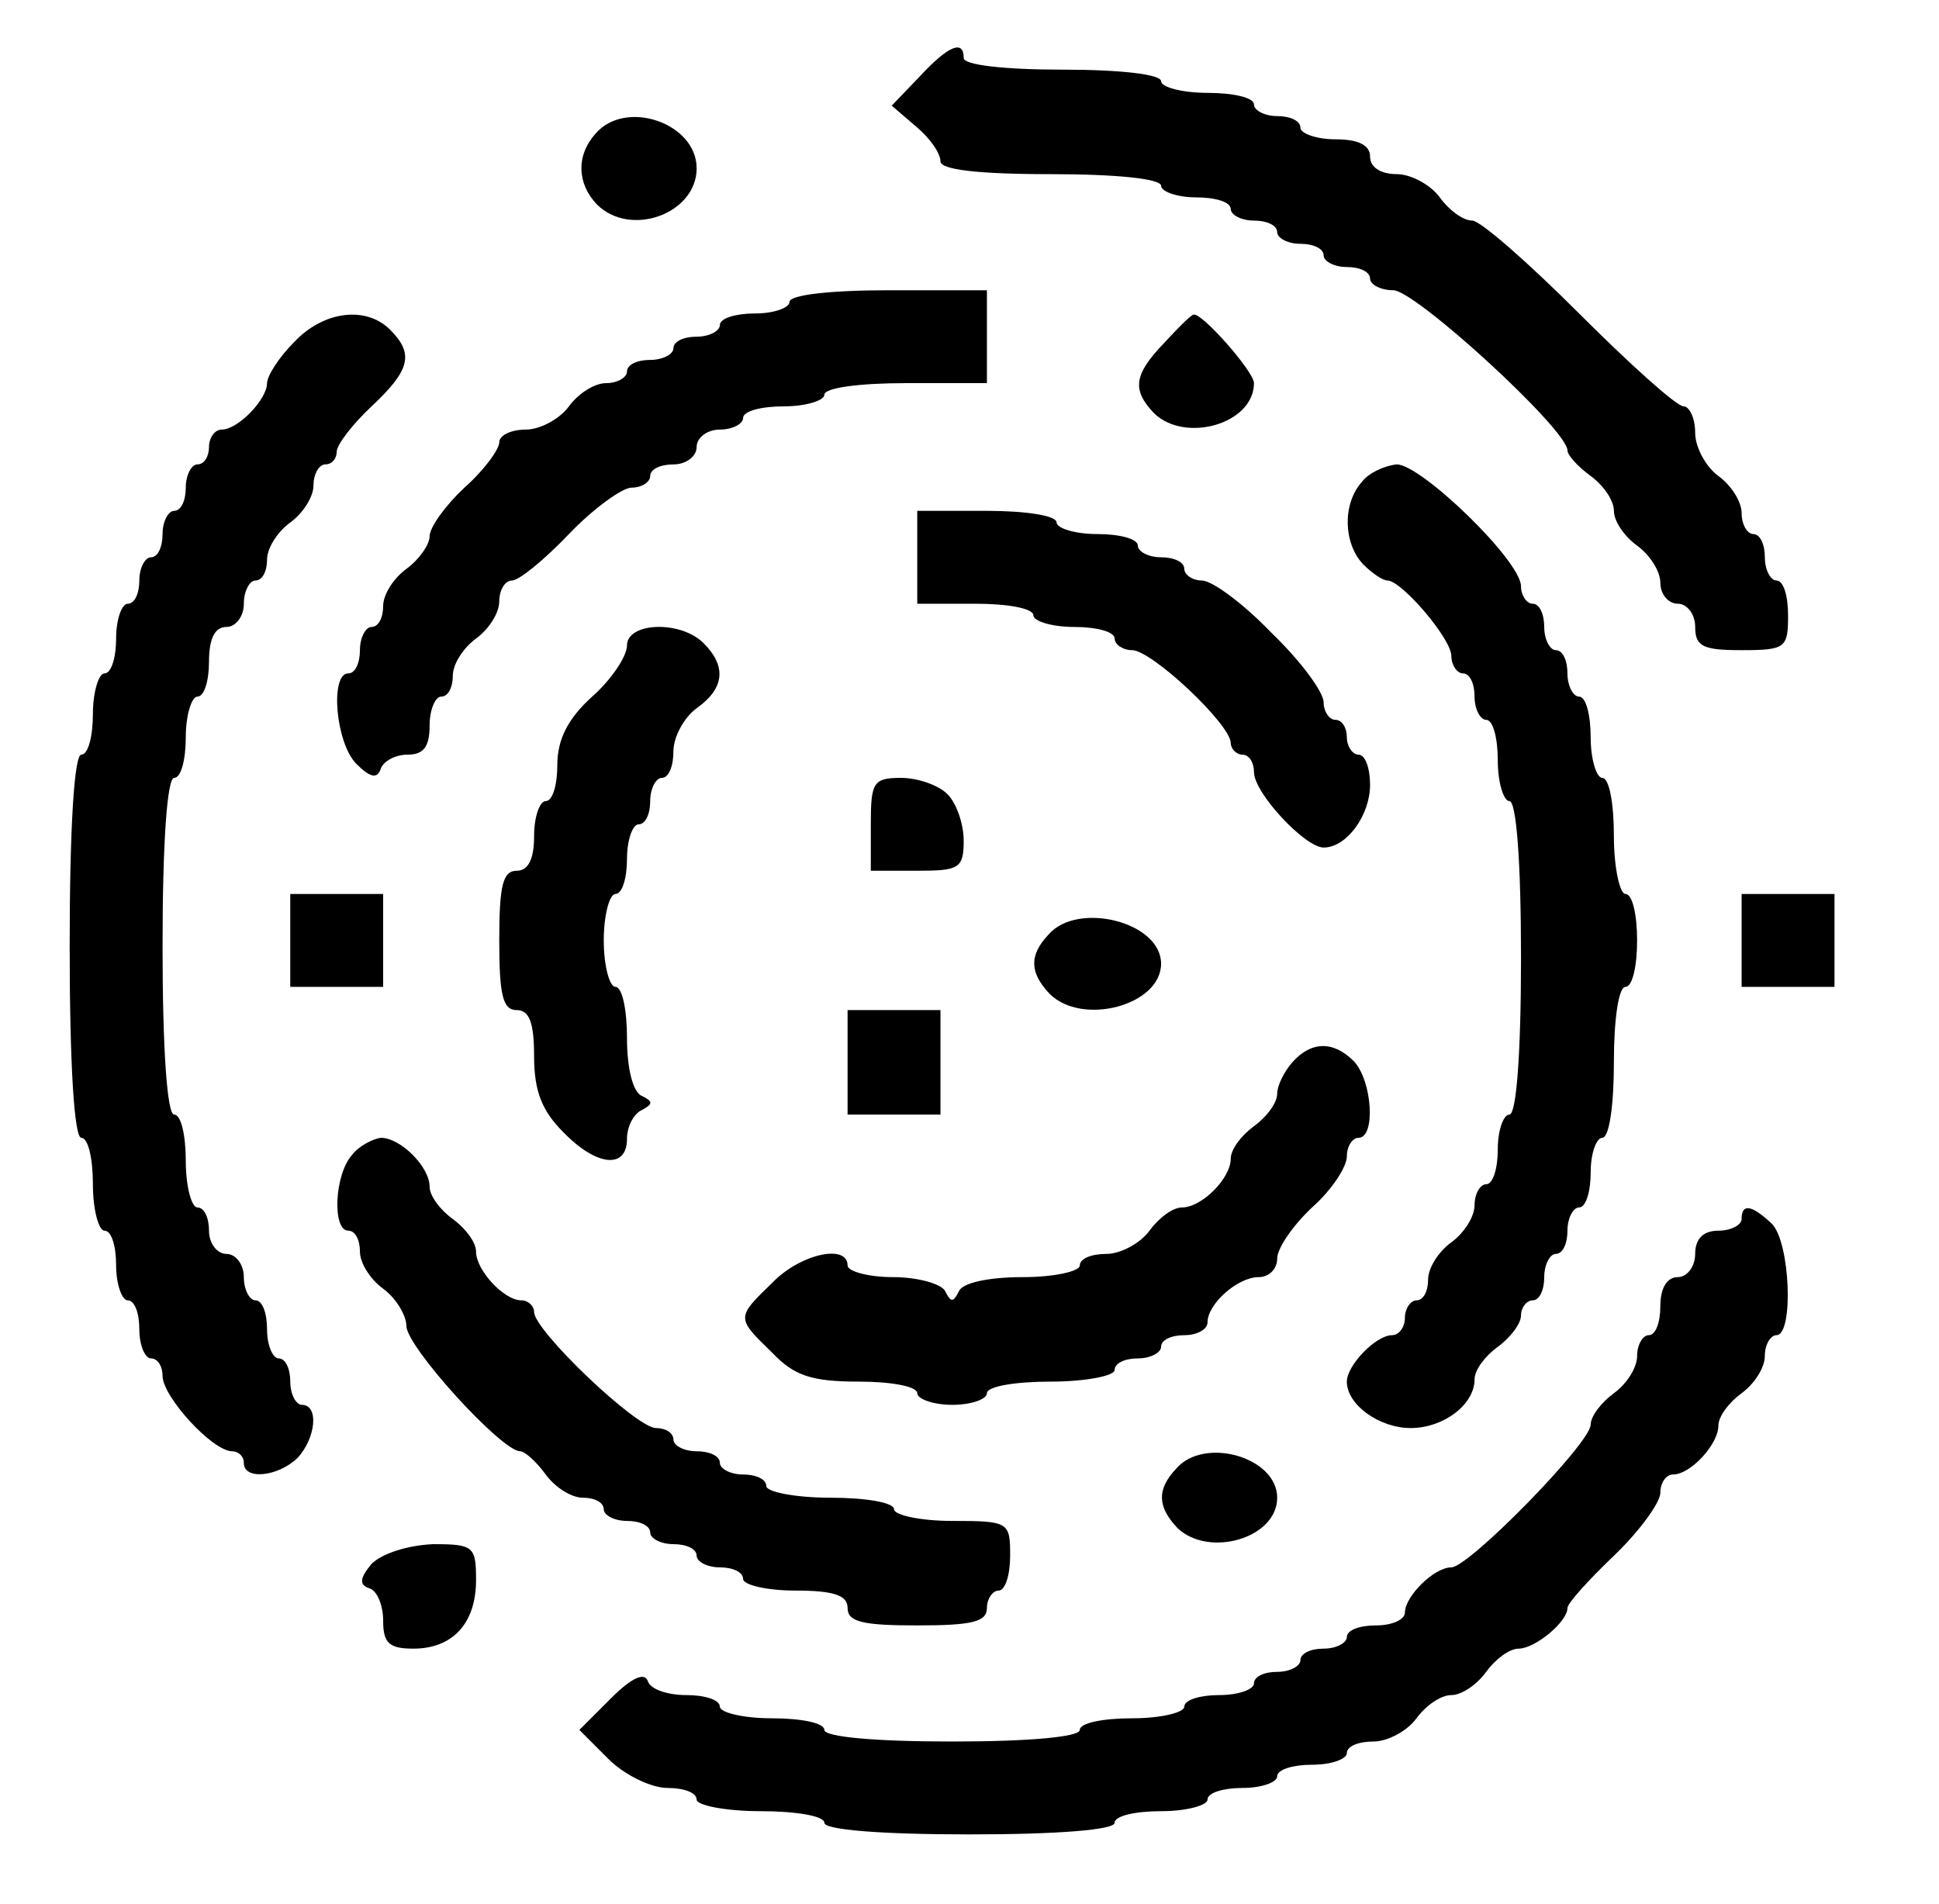 <?xml version="1.0" standalone="no"?>
<!DOCTYPE svg PUBLIC "-//W3C//DTD SVG 20010904//EN"
 "http://www.w3.org/TR/2001/REC-SVG-20010904/DTD/svg10.dtd">
<svg version="1.0" xmlns="http://www.w3.org/2000/svg"
 width="167pt" height="164pt" viewBox="0 0 167 164"
 preserveAspectRatio="xMidYMid meet">

<g transform="translate(0,164) scale(0.1,-0.1)"
fill="#000000" stroke="none">
<path d="M792 1574 l-24 -25 21 -18 c12 -10 21 -23 21 -30 0 -7 31 -11 95 -11
57 0 95 -4 95 -10 0 -5 14 -10 30 -10 17 0 30 -4 30 -10 0 -5 9 -10 20 -10 11
0 20 -4 20 -10 0 -5 9 -10 20 -10 11 0 20 -4 20 -10 0 -5 9 -10 20 -10 11 0
20 -4 20 -10 0 -5 9 -10 20 -10 19 0 150 -120 150 -138 0 -4 9 -14 20 -22 11
-8 20 -21 20 -30 0 -9 9 -22 20 -30 11 -8 20 -22 20 -32 0 -10 7 -18 15 -18 8
0 15 -9 15 -20 0 -17 7 -20 40 -20 38 0 40 2 40 30 0 17 -4 30 -10 30 -5 0
-10 9 -10 20 0 11 -4 20 -10 20 -5 0 -10 8 -10 18 0 10 -9 24 -20 32 -11 8
-20 25 -20 37 0 13 -5 23 -10 23 -6 0 -46 36 -90 80 -44 44 -85 80 -92 80 -8
0 -20 9 -28 20 -8 11 -25 20 -37 20 -14 0 -23 6 -23 15 0 10 -10 15 -30 15
-16 0 -30 5 -30 10 0 6 -9 10 -20 10 -11 0 -20 5 -20 10 0 6 -18 10 -40 10
-22 0 -40 5 -40 10 0 6 -35 10 -85 10 -50 0 -85 4 -85 10 0 16 -13 11 -38 -16z"/>
<path d="M513 1525 c-17 -19 -16 -43 1 -61 29 -29 86 -8 86 31 0 39 -61 60
-87 30z"/>
<path d="M680 1380 c0 -5 -13 -10 -30 -10 -16 0 -30 -4 -30 -10 0 -5 -9 -10
-20 -10 -11 0 -20 -4 -20 -10 0 -5 -9 -10 -20 -10 -11 0 -20 -4 -20 -10 0 -5
-8 -10 -18 -10 -10 0 -24 -9 -32 -20 -8 -11 -25 -20 -37 -20 -13 0 -23 -5 -23
-11 0 -6 -13 -24 -30 -39 -16 -15 -30 -34 -30 -42 0 -7 -9 -20 -20 -28 -11 -8
-20 -22 -20 -32 0 -10 -4 -18 -10 -18 -5 0 -10 -9 -10 -20 0 -11 -4 -20 -10
-20 -16 0 -11 -60 7 -78 12 -12 18 -13 21 -4 2 6 12 12 23 12 14 0 19 7 19 25
0 14 5 25 10 25 6 0 10 8 10 18 0 10 9 24 20 32 11 8 20 22 20 32 0 10 5 18
11 18 6 0 28 18 49 40 21 22 46 40 54 40 9 0 16 5 16 10 0 6 9 10 20 10 11 0
20 7 20 15 0 8 9 15 20 15 11 0 20 5 20 10 0 6 16 10 35 10 19 0 35 5 35 10 0
6 30 10 70 10 l70 0 0 40 0 40 -85 0 c-50 0 -85 -4 -85 -10z"/>
<path d="M253 1345 c-13 -13 -23 -29 -23 -35 0 -14 -25 -40 -39 -40 -6 0 -11
-7 -11 -15 0 -8 -4 -15 -10 -15 -5 0 -10 -9 -10 -20 0 -11 -4 -20 -10 -20 -5
0 -10 -9 -10 -20 0 -11 -4 -20 -10 -20 -5 0 -10 -9 -10 -20 0 -11 -4 -20 -10
-20 -5 0 -10 -13 -10 -30 0 -16 -4 -30 -10 -30 -5 0 -10 -16 -10 -35 0 -19 -4
-35 -10 -35 -6 0 -10 -62 -10 -165 0 -103 4 -165 10 -165 6 0 10 -18 10 -40 0
-22 5 -40 10 -40 6 0 10 -13 10 -30 0 -16 5 -30 10 -30 6 0 10 -11 10 -25 0
-14 5 -25 10 -25 6 0 10 -7 10 -15 0 -18 43 -65 60 -65 5 0 10 -4 10 -10 0
-15 29 -12 46 4 16 17 19 46 4 46 -5 0 -10 9 -10 20 0 11 -4 20 -10 20 -5 0
-10 11 -10 25 0 14 -4 25 -10 25 -5 0 -10 9 -10 20 0 11 -7 20 -15 20 -8 0
-15 9 -15 20 0 11 -4 20 -10 20 -5 0 -10 18 -10 40 0 22 -4 40 -10 40 -6 0
-10 55 -10 145 0 90 4 145 10 145 6 0 10 16 10 35 0 19 5 35 10 35 6 0 10 14
10 30 0 20 5 30 15 30 8 0 15 9 15 20 0 11 5 20 10 20 6 0 10 8 10 18 0 10 9
24 20 32 11 8 20 22 20 32 0 10 5 18 10 18 6 0 10 5 10 11 0 6 14 24 30 39 33
31 37 45 16 66 -21 21 -58 16 -83 -11z"/>
<path d="M1003 1345 c-27 -28 -28 -41 -9 -61 27 -26 86 -9 86 26 0 10 -45 61
-52 59 -2 0 -13 -11 -25 -24z"/>
<path d="M1173 1225 c-17 -19 -16 -53 1 -71 8 -8 17 -14 21 -14 12 0 55 -50
55 -65 0 -8 5 -15 10 -15 6 0 10 -9 10 -20 0 -11 5 -20 10 -20 6 0 10 -16 10
-35 0 -19 5 -35 10 -35 6 0 10 -52 10 -135 0 -83 -4 -135 -10 -135 -5 0 -10
-13 -10 -30 0 -16 -4 -30 -10 -30 -5 0 -10 -8 -10 -18 0 -10 -9 -24 -20 -32
-11 -8 -20 -22 -20 -32 0 -10 -4 -18 -10 -18 -5 0 -10 -7 -10 -15 0 -8 -5 -15
-11 -15 -14 0 -39 -26 -39 -40 0 -20 28 -40 55 -40 28 0 55 20 55 42 0 8 9 20
20 28 11 8 20 20 20 27 0 7 5 13 10 13 6 0 10 9 10 20 0 11 5 20 10 20 6 0 10
9 10 20 0 11 5 20 10 20 6 0 10 14 10 30 0 17 5 30 10 30 6 0 10 28 10 65 0
37 4 65 10 65 6 0 10 18 10 40 0 22 -4 40 -10 40 -5 0 -10 23 -10 50 0 28 -4
50 -10 50 -5 0 -10 16 -10 35 0 19 -4 35 -10 35 -5 0 -10 9 -10 20 0 11 -4 20
-10 20 -5 0 -10 9 -10 20 0 11 -4 20 -10 20 -5 0 -10 7 -10 15 0 22 -86 105
-107 105 -10 -1 -24 -7 -30 -15z"/>
<path d="M790 1160 l0 -40 50 0 c28 0 50 -4 50 -10 0 -5 16 -10 35 -10 19 0
35 -4 35 -10 0 -5 7 -10 15 -10 17 0 85 -64 85 -80 0 -5 5 -10 10 -10 6 0 10
-7 10 -15 0 -18 44 -65 60 -65 20 0 40 28 40 54 0 14 -4 26 -10 26 -5 0 -10 7
-10 15 0 8 -4 15 -10 15 -5 0 -10 7 -10 15 0 9 -20 36 -45 60 -24 25 -51 45
-60 45 -8 0 -15 5 -15 10 0 6 -9 10 -20 10 -11 0 -20 5 -20 10 0 6 -16 10 -35
10 -19 0 -35 5 -35 10 0 6 -27 10 -60 10 l-60 0 0 -40z"/>
<path d="M540 1084 c0 -9 -13 -29 -30 -44 -21 -19 -30 -37 -30 -59 0 -17 -4
-31 -10 -31 -5 0 -10 -13 -10 -30 0 -20 -5 -30 -15 -30 -12 0 -15 -13 -15 -60
0 -47 3 -60 15 -60 11 0 15 -11 15 -40 0 -30 7 -47 25 -65 29 -30 55 -32 55
-6 0 11 6 22 13 25 9 5 10 7 0 12 -8 3 -13 24 -13 50 0 24 -4 44 -10 44 -5 0
-10 18 -10 40 0 22 5 40 10 40 6 0 10 14 10 30 0 17 5 30 10 30 6 0 10 9 10
20 0 11 5 20 10 20 6 0 10 10 10 23 0 12 9 29 20 37 24 17 26 36 6 56 -20 20
-66 18 -66 -2z"/>
<path d="M750 930 l0 -40 40 0 c36 0 40 2 40 26 0 14 -6 32 -14 40 -8 8 -26
14 -40 14 -24 0 -26 -4 -26 -40z"/>
<path d="M250 830 l0 -40 40 0 40 0 0 40 0 40 -40 0 -40 0 0 -40z"/>
<path d="M1500 830 l0 -40 40 0 40 0 0 40 0 40 -40 0 -40 0 0 -40z"/>
<path d="M903 835 c-17 -18 -16 -33 1 -51 28 -28 96 -10 96 26 0 36 -72 54
-97 25z"/>
<path d="M730 725 l0 -45 40 0 40 0 0 45 0 45 -40 0 -40 0 0 -45z"/>
<path d="M1113 725 c-7 -8 -13 -20 -13 -27 0 -8 -9 -20 -20 -28 -11 -8 -20
-20 -20 -28 0 -17 -25 -42 -42 -42 -8 0 -20 -9 -28 -20 -8 -11 -25 -20 -37
-20 -13 0 -23 -4 -23 -10 0 -5 -22 -10 -49 -10 -30 0 -52 -5 -55 -12 -5 -10
-7 -10 -12 0 -3 6 -23 12 -45 12 -21 0 -39 5 -39 10 0 19 -41 10 -65 -15 -31
-30 -31 -30 0 -60 19 -20 34 -25 75 -25 27 0 50 -4 50 -10 0 -5 14 -10 30 -10
17 0 30 5 30 10 0 6 25 10 55 10 30 0 55 5 55 10 0 6 9 10 20 10 11 0 20 5 20
10 0 6 9 10 20 10 11 0 20 5 20 11 0 16 26 39 44 39 9 0 16 7 16 16 0 9 14 29
30 44 17 15 30 35 30 44 0 9 5 16 10 16 15 0 12 49 -4 66 -18 18 -37 17 -53
-1z"/>
<path d="M303 645 c-15 -17 -17 -65 -3 -65 6 0 10 -8 10 -18 0 -10 9 -24 20
-32 11 -8 20 -23 20 -32 0 -18 82 -108 98 -108 4 0 14 -9 22 -20 8 -11 22 -20
32 -20 10 0 18 -4 18 -10 0 -5 9 -10 20 -10 11 0 20 -4 20 -10 0 -5 9 -10 20
-10 11 0 20 -4 20 -10 0 -5 9 -10 20 -10 11 0 20 -4 20 -10 0 -5 20 -10 45
-10 33 0 45 -4 45 -15 0 -12 13 -15 60 -15 47 0 60 3 60 15 0 8 5 15 10 15 6
0 10 14 10 30 0 29 -1 30 -50 30 -27 0 -50 5 -50 10 0 6 -25 10 -55 10 -30 0
-55 5 -55 10 0 6 -9 10 -20 10 -11 0 -20 5 -20 10 0 6 -9 10 -20 10 -11 0 -20
5 -20 10 0 6 -7 10 -15 10 -17 0 -105 84 -105 100 0 5 -5 10 -11 10 -15 0 -39
26 -39 42 0 8 -9 20 -20 28 -11 8 -20 20 -20 28 0 17 -25 42 -42 42 -7 -1 -19
-7 -25 -15z"/>
<path d="M1500 590 c0 -5 -9 -10 -20 -10 -13 0 -20 -7 -20 -20 0 -11 -7 -20
-15 -20 -9 0 -15 -9 -15 -25 0 -14 -4 -25 -10 -25 -5 0 -10 -8 -10 -18 0 -10
-9 -24 -20 -32 -11 -8 -20 -20 -20 -27 0 -16 -105 -123 -120 -123 -15 0 -40
-25 -40 -39 0 -6 -11 -11 -25 -11 -14 0 -25 -4 -25 -10 0 -5 -9 -10 -20 -10
-11 0 -20 -4 -20 -10 0 -5 -9 -10 -20 -10 -11 0 -20 -4 -20 -10 0 -5 -13 -10
-30 -10 -16 0 -30 -4 -30 -10 0 -5 -20 -10 -45 -10 -25 0 -45 -4 -45 -10 0 -6
-43 -10 -110 -10 -67 0 -110 4 -110 10 0 6 -20 10 -45 10 -25 0 -45 5 -45 10
0 6 -13 10 -29 10 -16 0 -31 5 -33 12 -3 8 -14 3 -32 -15 l-27 -27 25 -25 c14
-14 37 -25 51 -25 14 0 25 -4 25 -10 0 -5 25 -10 55 -10 30 0 55 -4 55 -10 0
-6 48 -10 125 -10 77 0 125 4 125 10 0 6 18 10 40 10 22 0 40 5 40 10 0 6 14
10 30 10 17 0 30 5 30 10 0 6 14 10 30 10 17 0 30 5 30 10 0 6 10 10 23 10 12
0 29 9 37 20 8 11 21 20 30 20 9 0 22 9 30 20 8 11 20 20 28 20 14 0 42 23 42
35 0 4 18 24 40 45 22 21 40 46 40 54 0 9 5 16 11 16 15 0 39 26 39 42 0 8 9
20 20 28 11 8 20 22 20 32 0 10 5 18 10 18 15 0 12 80 -4 96 -17 16 -26 18
-26 4z"/>
<path d="M1013 375 c-17 -18 -16 -33 1 -51 27 -26 86 -9 86 26 0 35 -63 53
-87 25z"/>
<path d="M320 293 c-10 -12 -11 -18 -2 -21 7 -2 12 -15 12 -28 0 -19 5 -24 26
-24 34 0 54 22 54 59 0 29 -2 31 -37 31 -22 -1 -44 -8 -53 -17z"/>
</g>
</svg>
